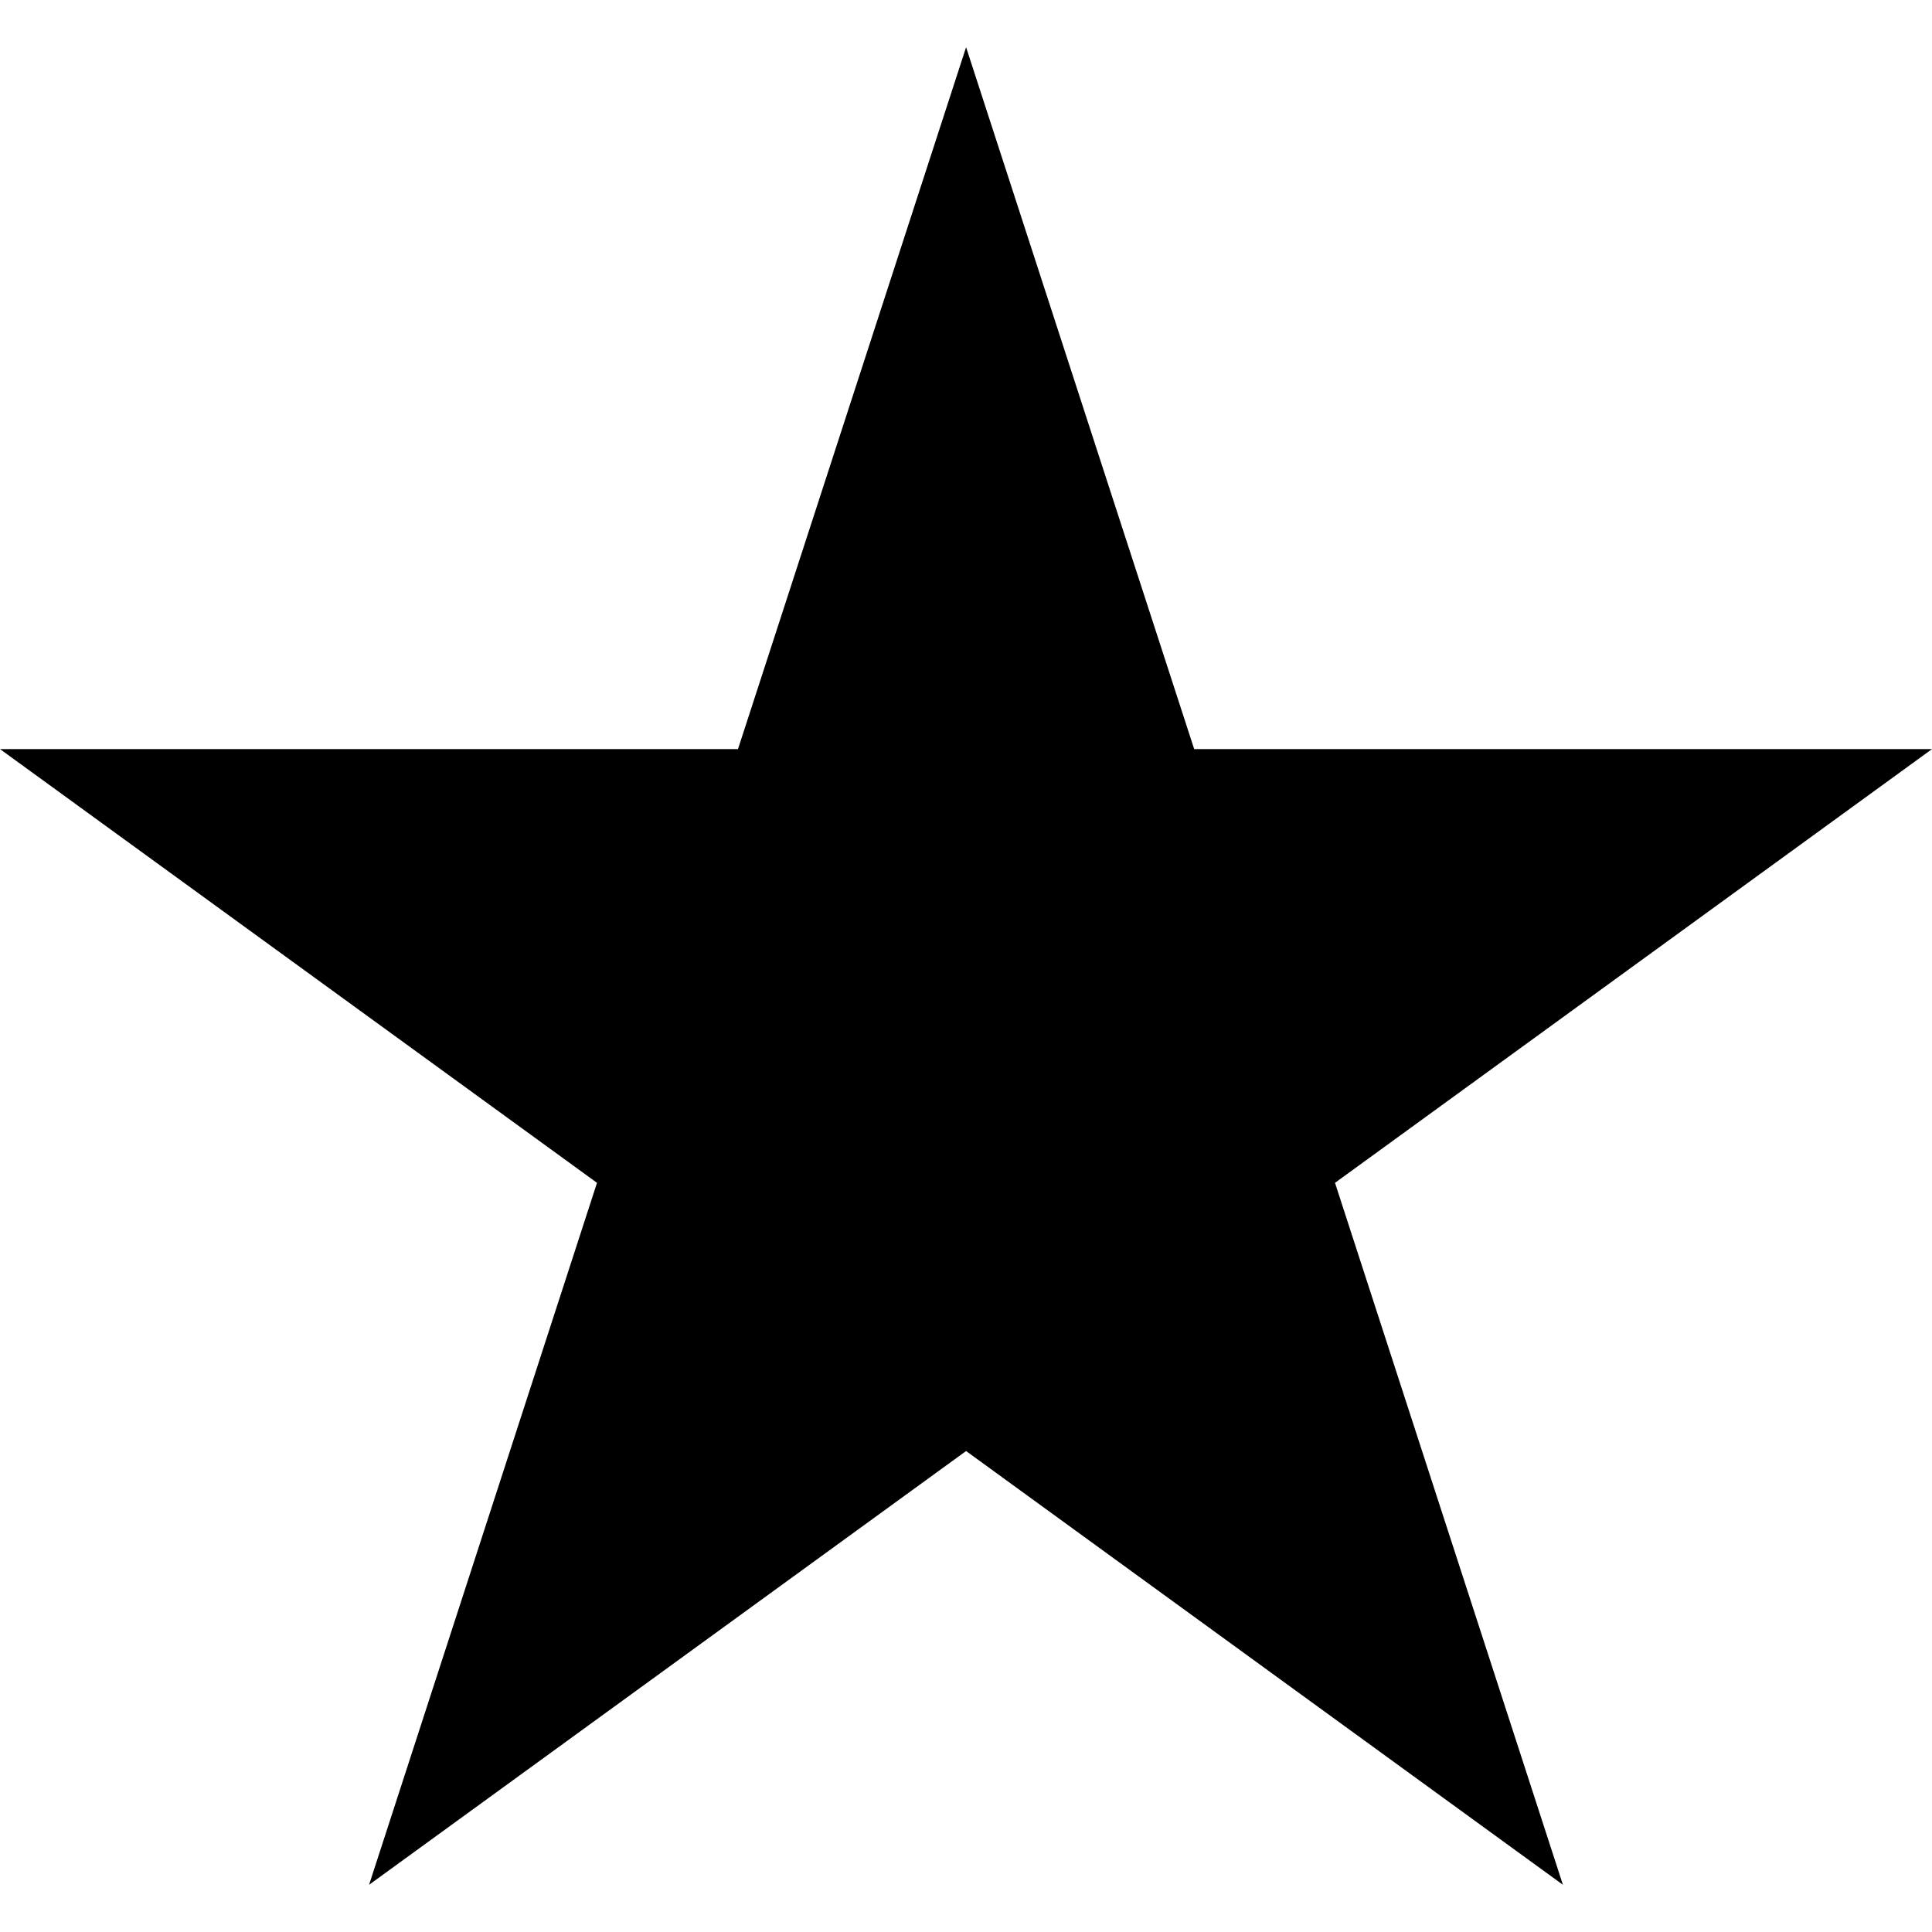 <svg xmlns="http://www.w3.org/2000/svg" width="30" height="30" viewBox="0 0 21.87 20.801">
  <polygon points="4.178 20.801 10.936 15.891 17.692 20.801 15.112 12.855 21.87 7.945 13.518 7.945 10.936 0 8.354 7.945 0 7.945 6.758 12.855 4.178 20.801"></polygon>
</svg>